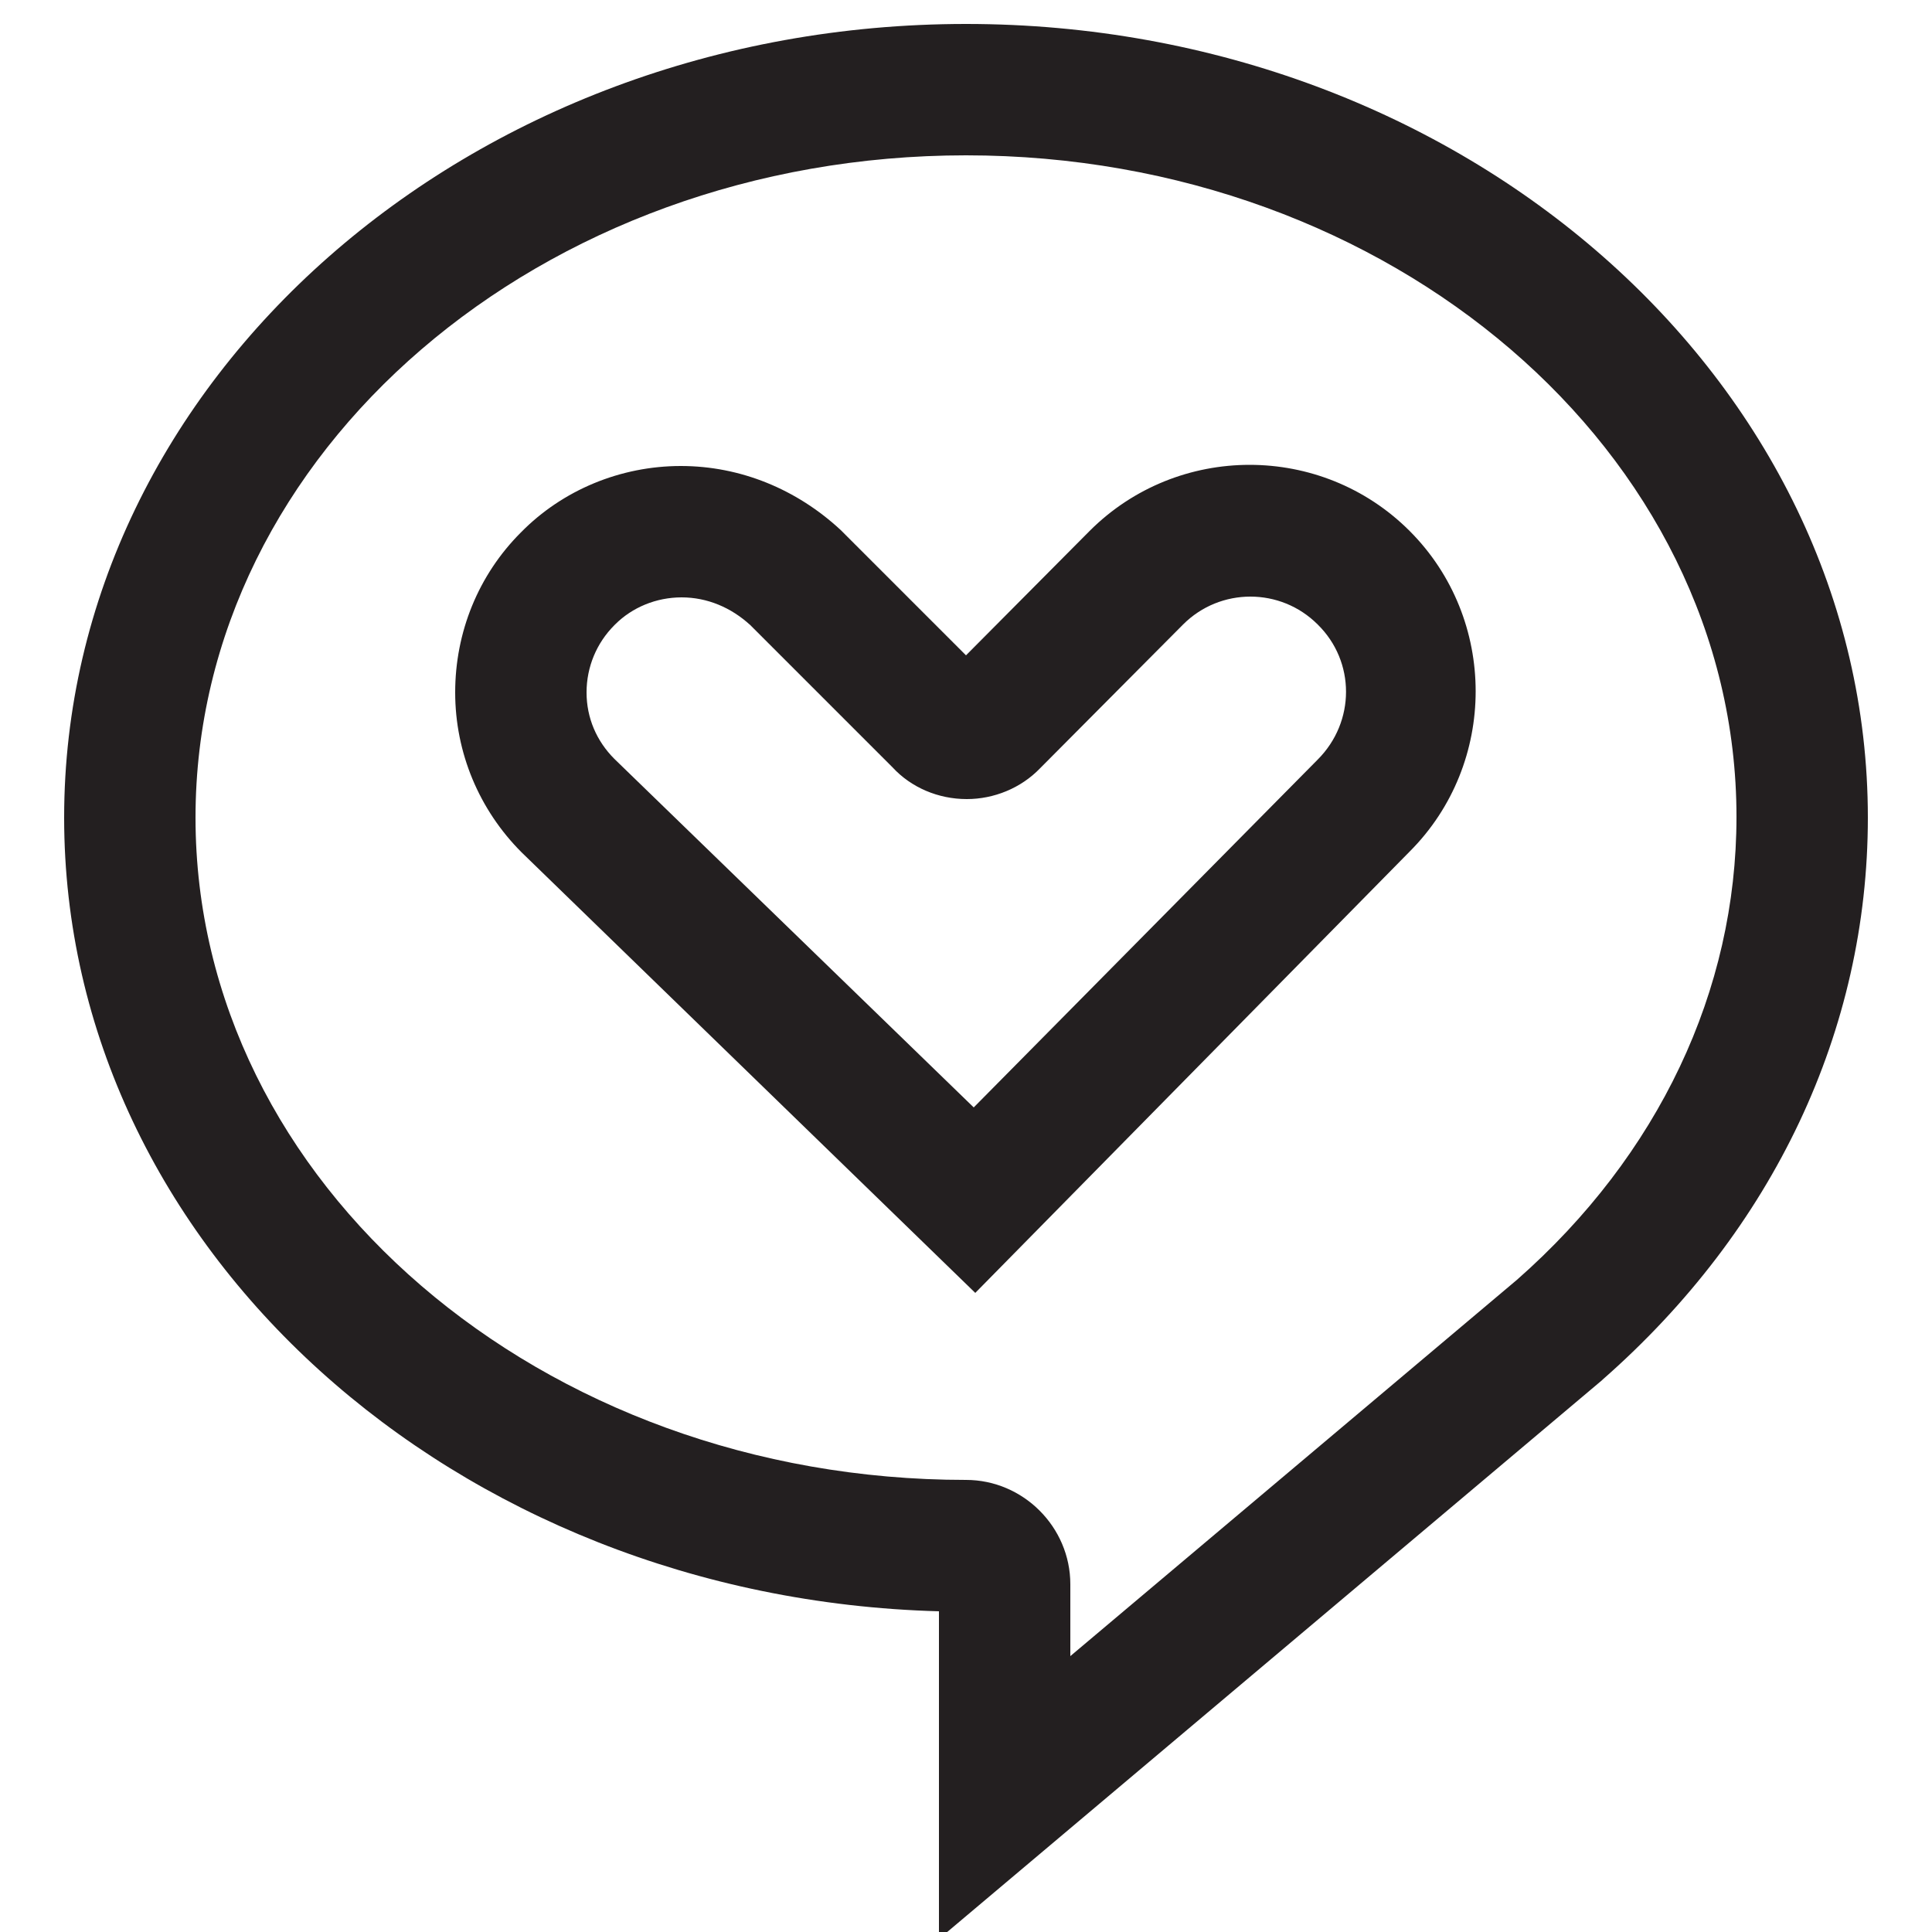 <?xml version="1.0" encoding="utf-8"?>
<!-- Generator: Adobe Illustrator 19.2.1, SVG Export Plug-In . SVG Version: 6.00 Build 0)  -->
<svg version="1.1" id="Layer_1" xmlns="http://www.w3.org/2000/svg" xmlns:xlink="http://www.w3.org/1999/xlink" x="0px" y="0px"
	 viewBox="0 0 250 250" style="enable-background:new 0 0 250 250;" xml:space="preserve">
<style type="text/css">
	.st0{fill:#231F20;}
</style>
<path class="st0" d="M121.5,250.9v-42.4C58.8,206.8,8.3,161.4,8.3,105.8C8.3,49.2,60.7,3.1,125,3.1s116.7,46.1,116.7,102.7
	c0,27.5-12.2,53.3-34.3,72.7l-0.1,0.1L121.5,250.9z M125,20.1c-55,0-99.7,38.4-99.7,85.7S70,191.5,125,191.5
	c7.4,0,13.5,6.1,13.5,13.5v9.3l57.8-48.7c18.3-16.1,28.4-37.4,28.4-59.9C224.7,58.5,180,20.1,125,20.1z"/>
<title>art_frankly_endorse_icon</title>
<path class="st0" d="M126.2,167.3l-58.7-57c-5.5-5.5-8.6-12.9-8.6-20.7c0-7.8,3-15.2,8.5-20.7c5.4-5.5,12.9-8.6,20.7-8.6
	c7.7,0,15,3,20.7,8.3l0.1,0.1l16.1,16.1l16-16.1c11.4-11.4,30-11.4,41.4,0c11.4,11.4,11.4,30.1,0,41.5L126.2,167.3z M79.5,98.2
	l46.5,45.1l44.5-45c4.9-4.9,4.9-12.7,0-17.5c-4.8-4.8-12.6-4.8-17.4,0l-18.5,18.6c-2.5,2.6-6,4-9.5,4c-3.7,0-7.2-1.5-9.6-4.1
	L97.1,80.9c-2.5-2.3-5.6-3.6-8.9-3.6c-3.3,0-6.4,1.3-8.6,3.5l-0.1,0.1c-2.3,2.3-3.6,5.4-3.6,8.7C75.9,92.9,77.2,95.9,79.5,98.2z"/>
</svg>
